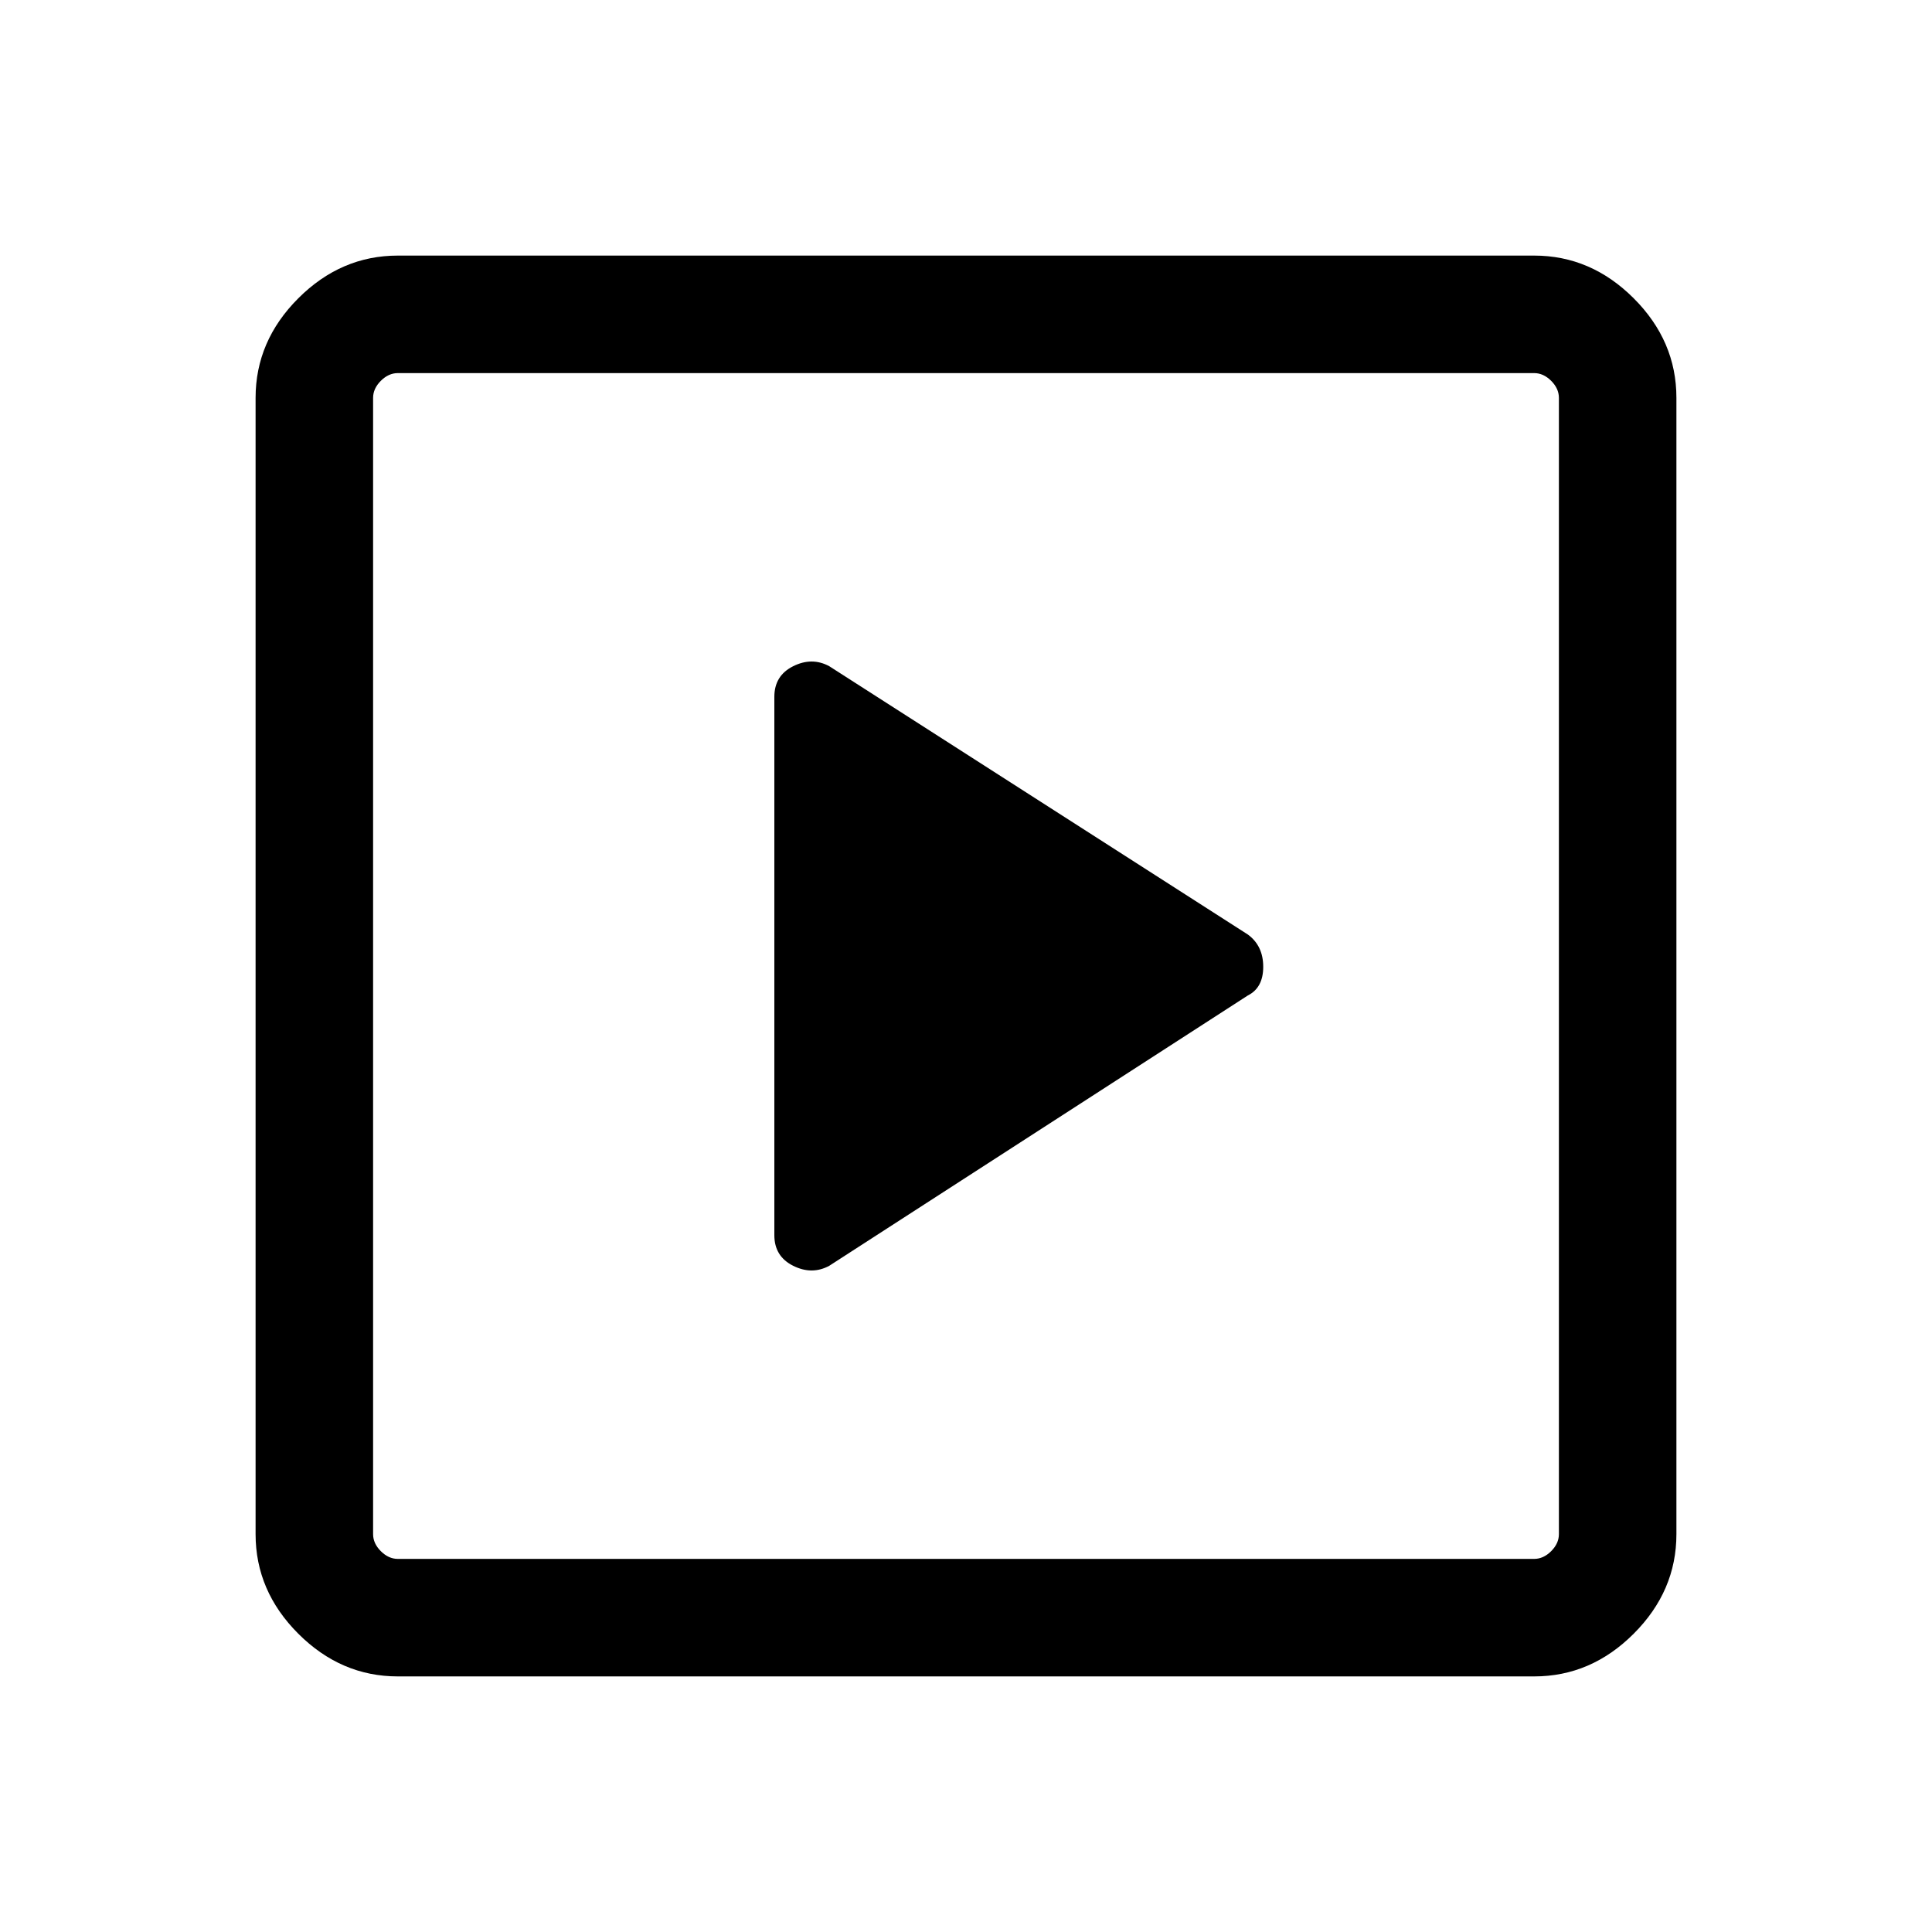 <svg xmlns="http://www.w3.org/2000/svg" height="48" viewBox="0 -960 960 960" width="48"><path d="M620.08-465.38q7.61-3.83 7.61-14.23 0-10.39-7.61-16.01L412-629q-8.61-4.61-17.92.06-9.31 4.67-9.31 15.17v267.54q0 10.5 9.31 15.17T412-331l208.08-134.38ZM197.69-127q-28.25 0-49.47-21.22T127-197.69v-564.62q0-28.25 21.22-49.47T197.69-833h564.62q28.25 0 49.47 21.22T833-762.31v564.62q0 28.25-21.22 49.47T762.31-127H197.69Zm0-58.39h564.62q4.61 0 8.46-3.84 3.84-3.85 3.84-8.46v-564.62q0-4.61-3.84-8.46-3.85-3.84-8.46-3.84H197.69q-4.61 0-8.46 3.84-3.84 3.85-3.84 8.46v564.62q0 4.61 3.84 8.46 3.85 3.84 8.46 3.84Zm-12.3-589.22v589.22-589.22Z"/></svg>